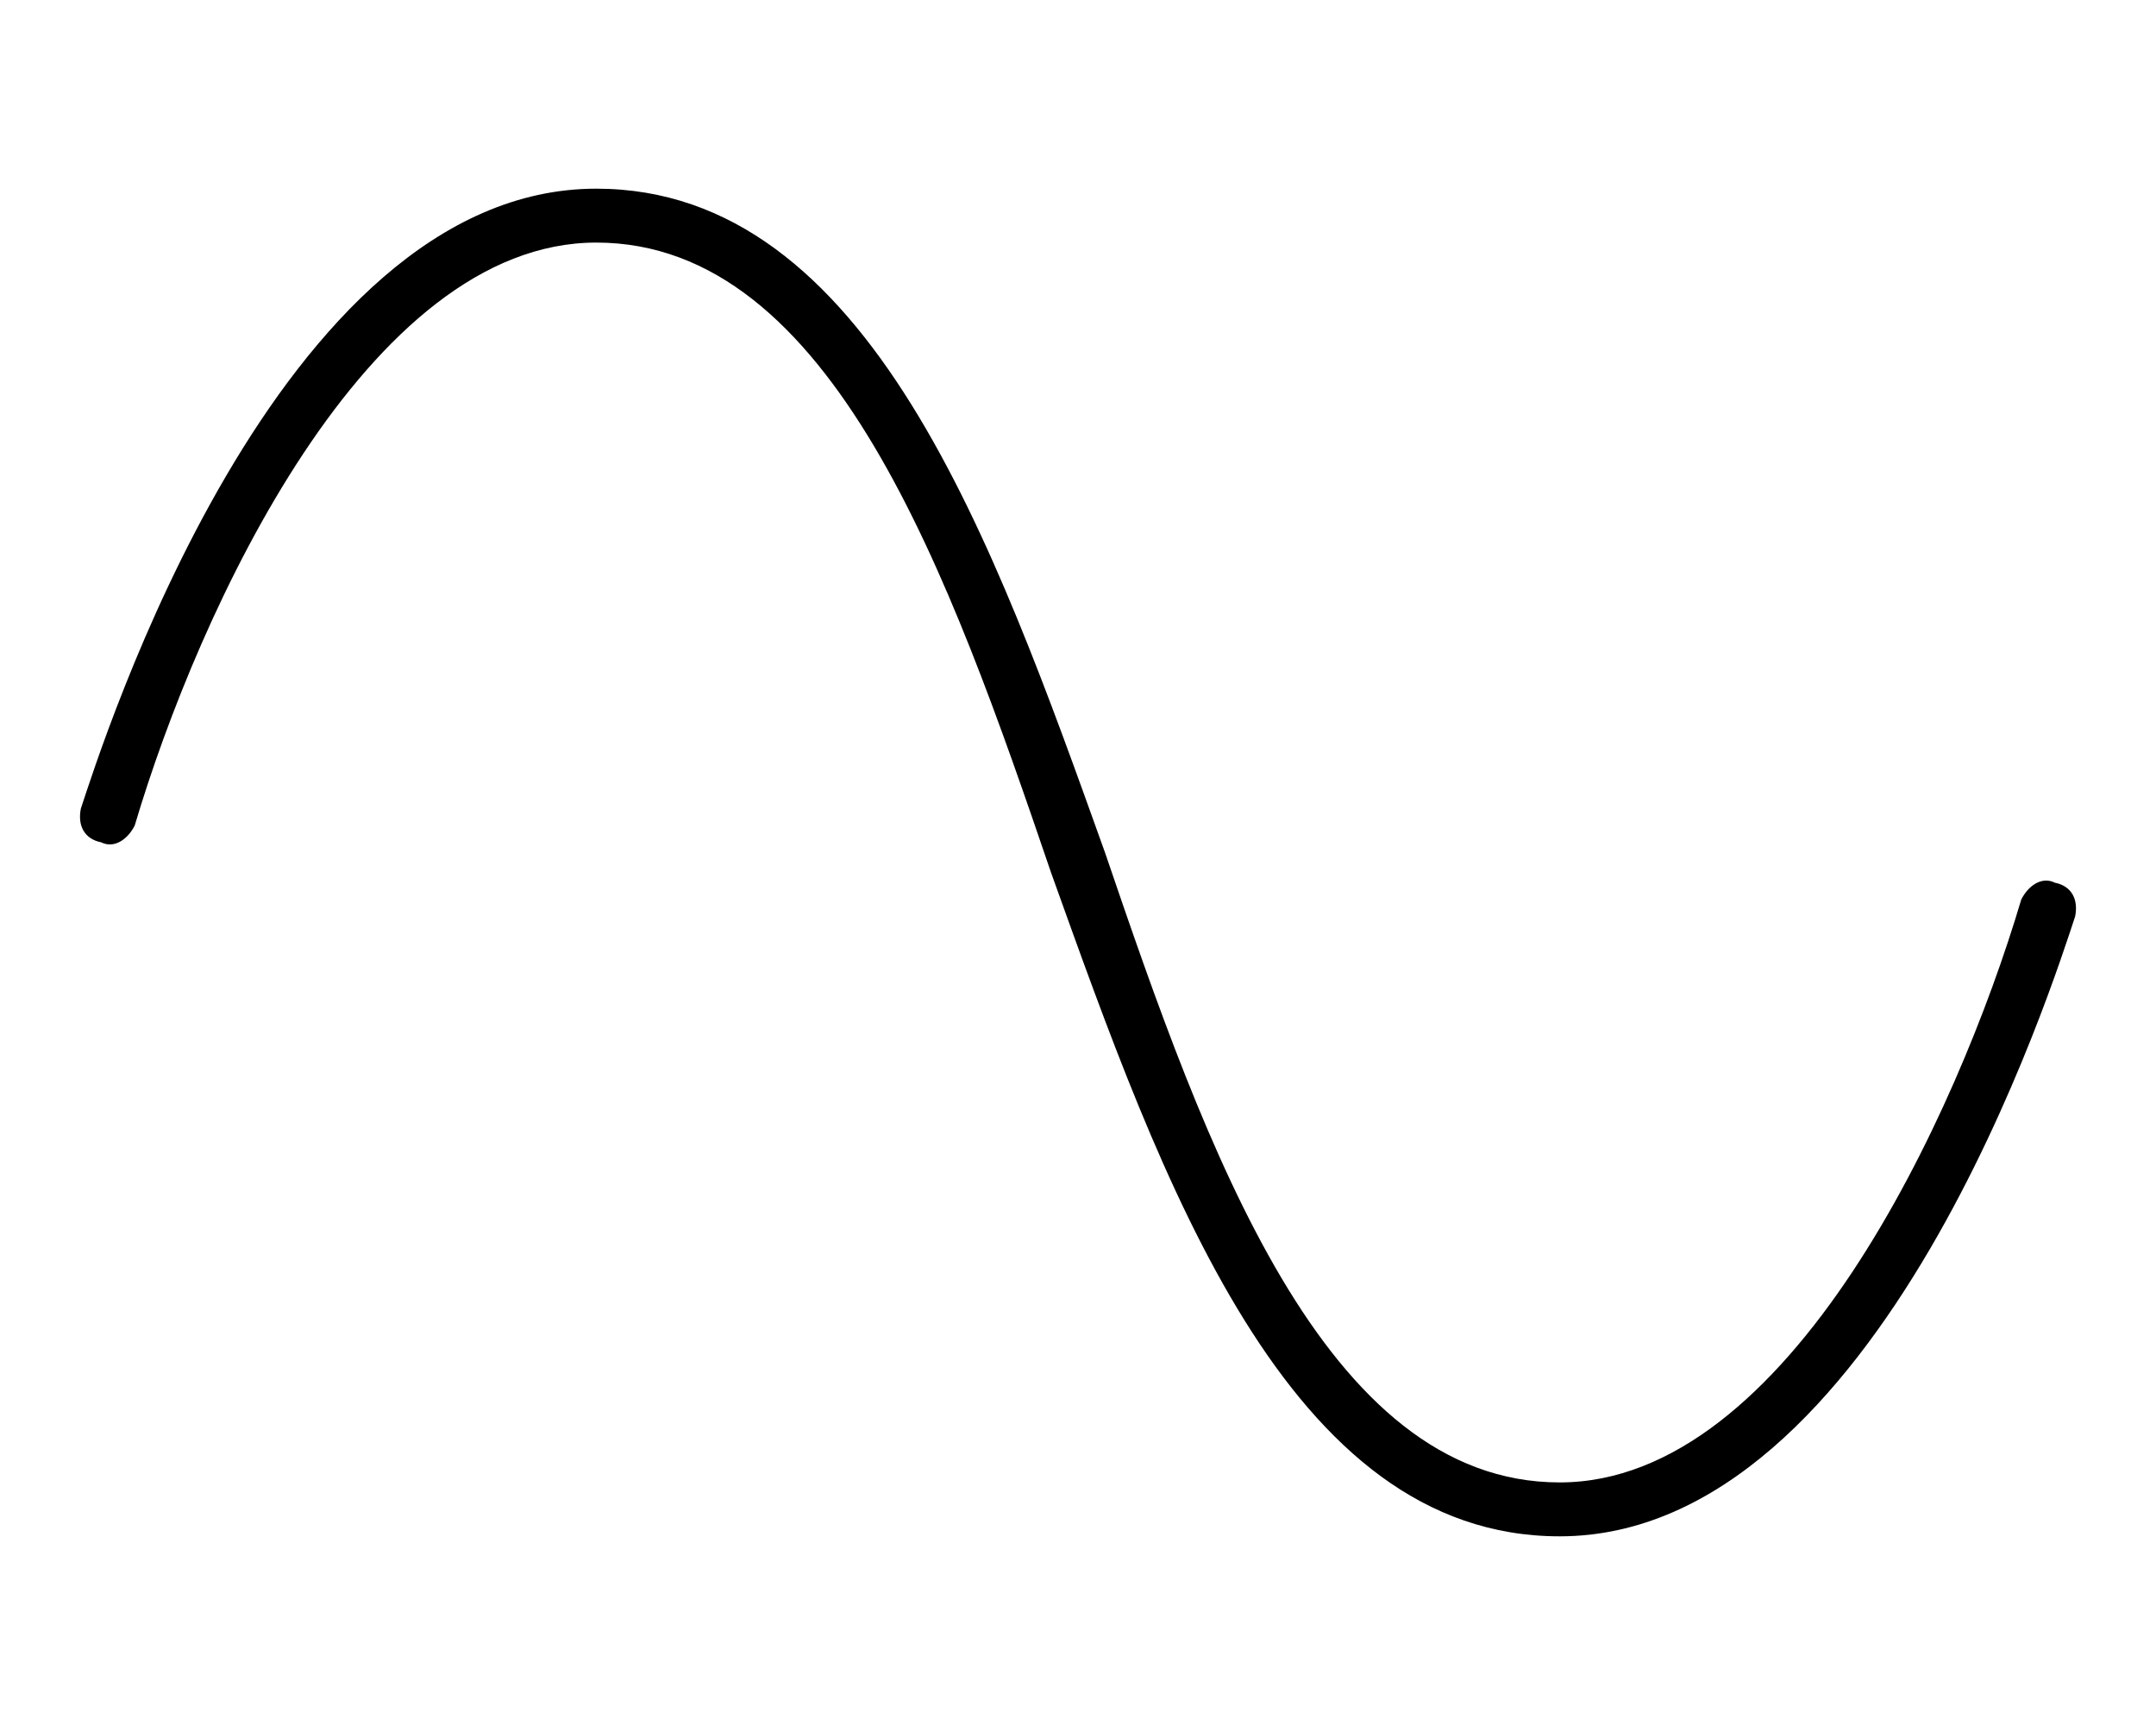 <svg xmlns="http://www.w3.org/2000/svg" viewBox="0 0 640 512"><!-- Font Awesome Pro 6.0.0-alpha1 by @fontawesome - https://fontawesome.com License - https://fontawesome.com/license (Commercial License) --><path d="M616 272C610 290 558 456 463 456C382 456 345 351 312 259C282 171 247 72 177 72C109 72 59 181 40 245C38 249 34 252 30 250C25 249 23 245 24 240C30 222 82 56 177 56C258 56 295 161 328 253C358 341 393 440 463 440C531 440 581 331 600 267C602 263 606 260 610 262C615 263 617 267 616 272Z"/></svg>